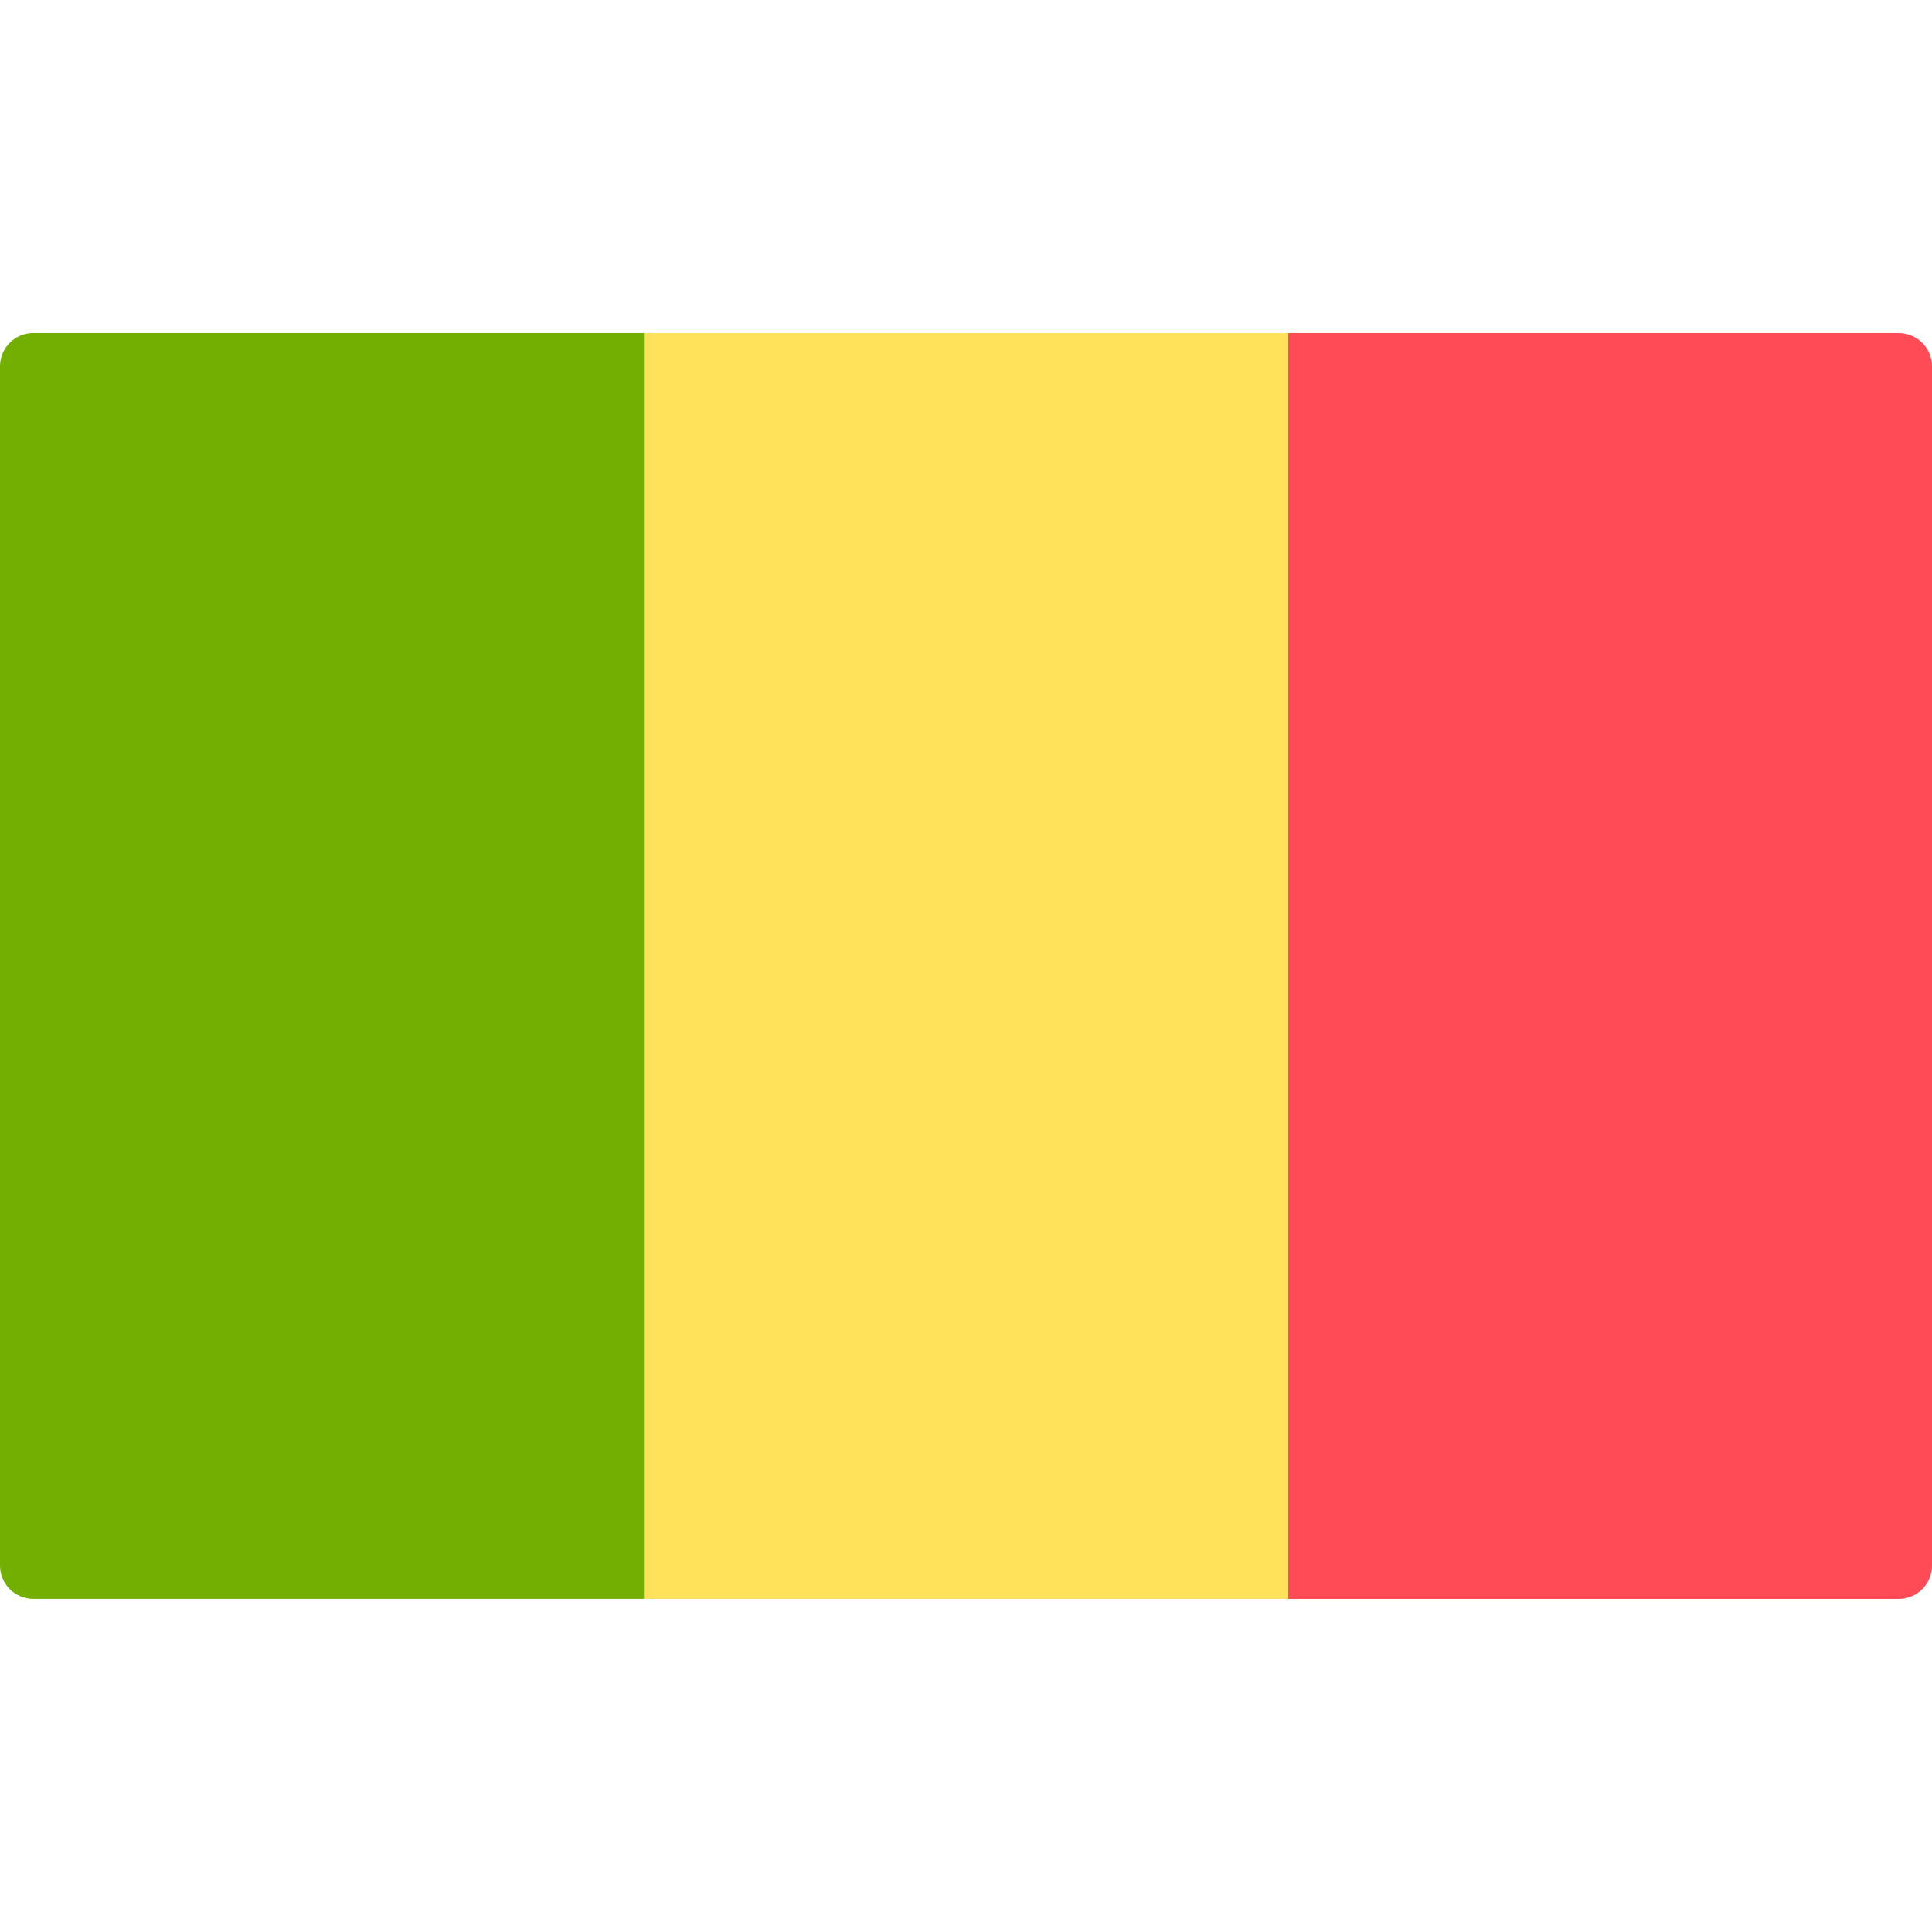 <svg xmlns="http://www.w3.org/2000/svg" width="32" height="32" version="1.1" viewBox="0 0 32 32"><title>mali</title><path fill="#ff4b55" d="M21.333 5.517h10.115c0.305 0 0.552 0.247 0.552 0.552v19.862c0 0.305-0.247 0.552-0.552 0.552h-10.115v-20.966z"/><path fill="#ffe15a" d="M10.667 5.517h10.667v20.966h-10.667v-20.966z"/><path fill="#73af00" d="M0.552 5.517h10.115v20.965h-10.115c-0.305 0-0.552-0.247-0.552-0.552v-19.862c0-0.305 0.247-0.552 0.552-0.552z"/></svg>
